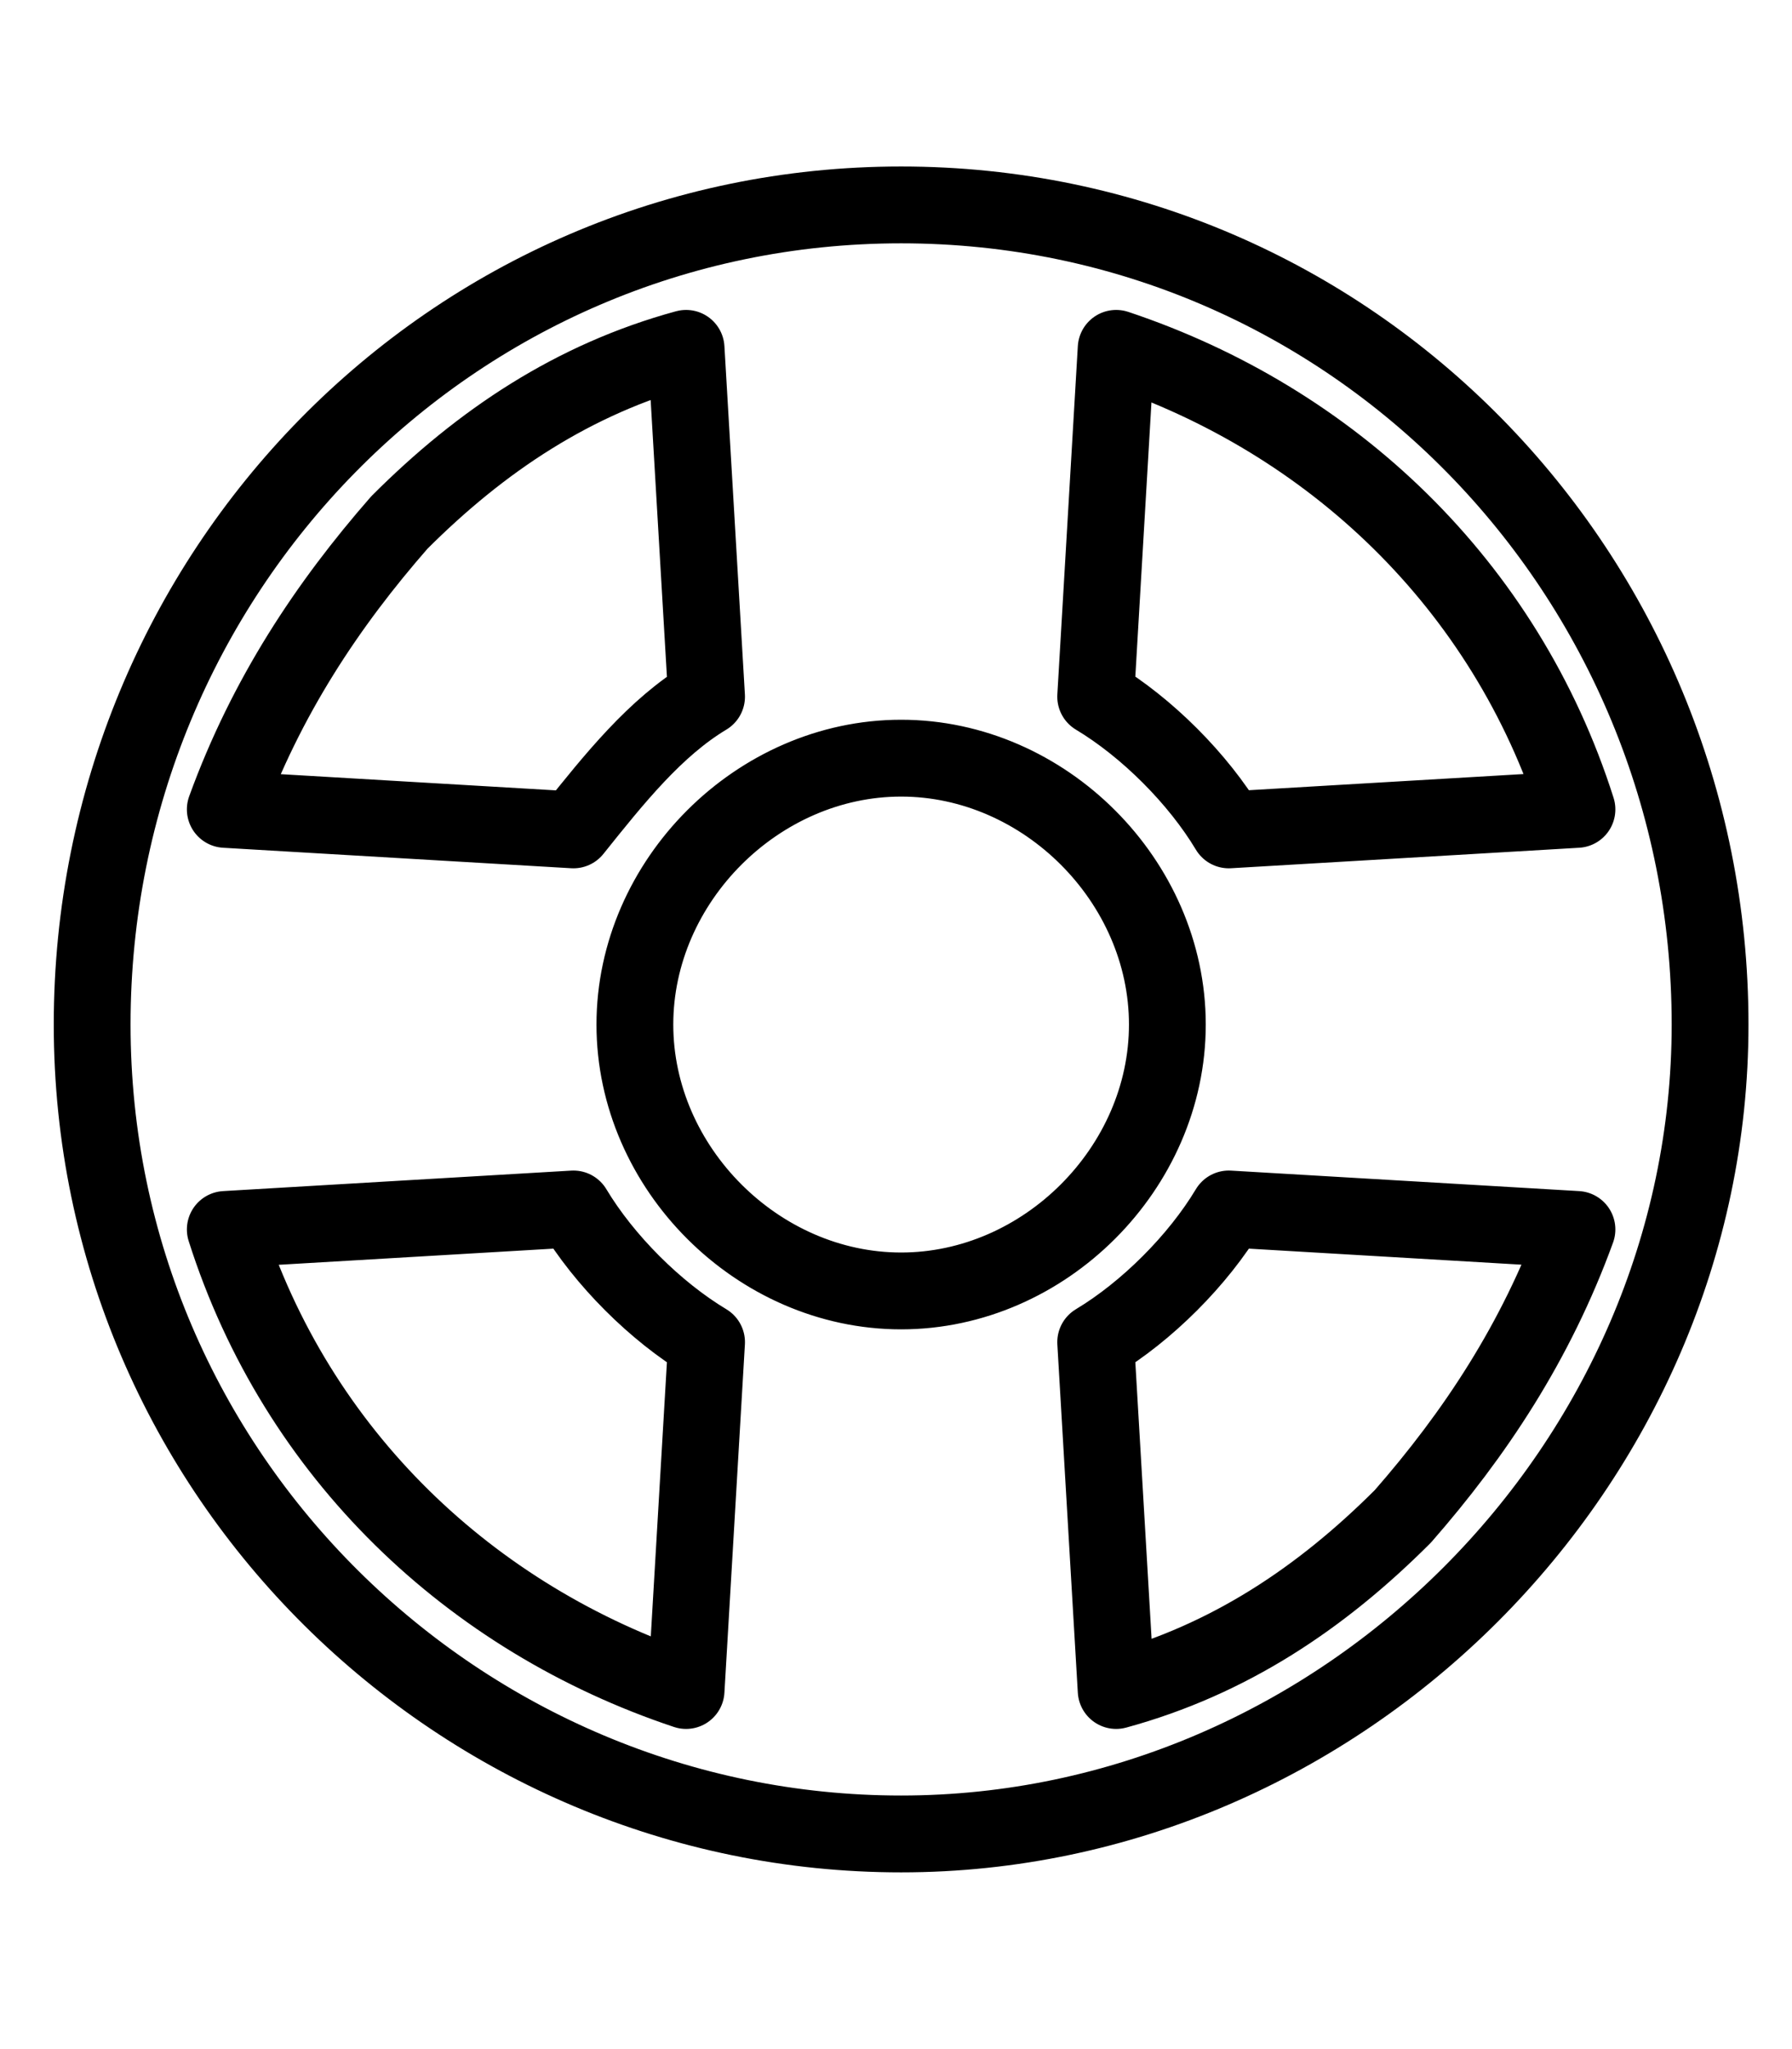 <?xml version="1.0" encoding="utf-8"?>
<!-- Generator: Adobe Illustrator 24.0.0, SVG Export Plug-In . SVG Version: 6.00 Build 0)  -->
<svg version="1.1" id="Layer_1" xmlns="http://www.w3.org/2000/svg" xmlns:xlink="http://www.w3.org/1999/xlink" x="0px" y="0px"
	 viewBox="0 0 17.5 20" style="enable-background:new 0 0 17.5 20;" xml:space="preserve">
<style type="text/css">
	.st0{fill:none;stroke:#000000;stroke-width:0.75;stroke-linecap:round;stroke-linejoin:round;stroke-miterlimit:10;}
</style>
<g>
	<path id="Icon_ionic-ios-help-buoy_1_" class="st0" d="M8.8,2C4.4,2,0.9,5.6,0.9,10s3.6,7.9,7.9,7.9s7.9-3.6,7.9-7.9
		C16.7,5.6,13.2,2,8.8,2C8.8,2,8.8,2,8.8,2z M10.9,3.4c2.1,0.7,3.8,2.3,4.5,4.5L12,8.1c-0.3-0.5-0.8-1-1.3-1.3L10.9,3.4z M3.9,5.1
		c0.8-0.8,1.7-1.4,2.8-1.7l0.2,3.4C6.4,7.1,6,7.6,5.6,8.1L2.2,7.9C2.6,6.8,3.2,5.9,3.9,5.1z M6.7,16.5c-2.1-0.7-3.8-2.3-4.5-4.5
		l3.4-0.2c0.3,0.5,0.8,1,1.3,1.3L6.7,16.5z M8.8,12.6c-1.4,0-2.6-1.2-2.6-2.6s1.2-2.6,2.6-2.6s2.6,1.2,2.6,2.6
		C11.4,11.4,10.2,12.6,8.8,12.6z M13.7,14.8c-0.8,0.8-1.7,1.4-2.8,1.7l-0.2-3.4c0.5-0.3,1-0.8,1.3-1.3l3.4,0.2
		C15,13.1,14.4,14,13.7,14.8L13.7,14.8z"/>
</g>
</svg>
